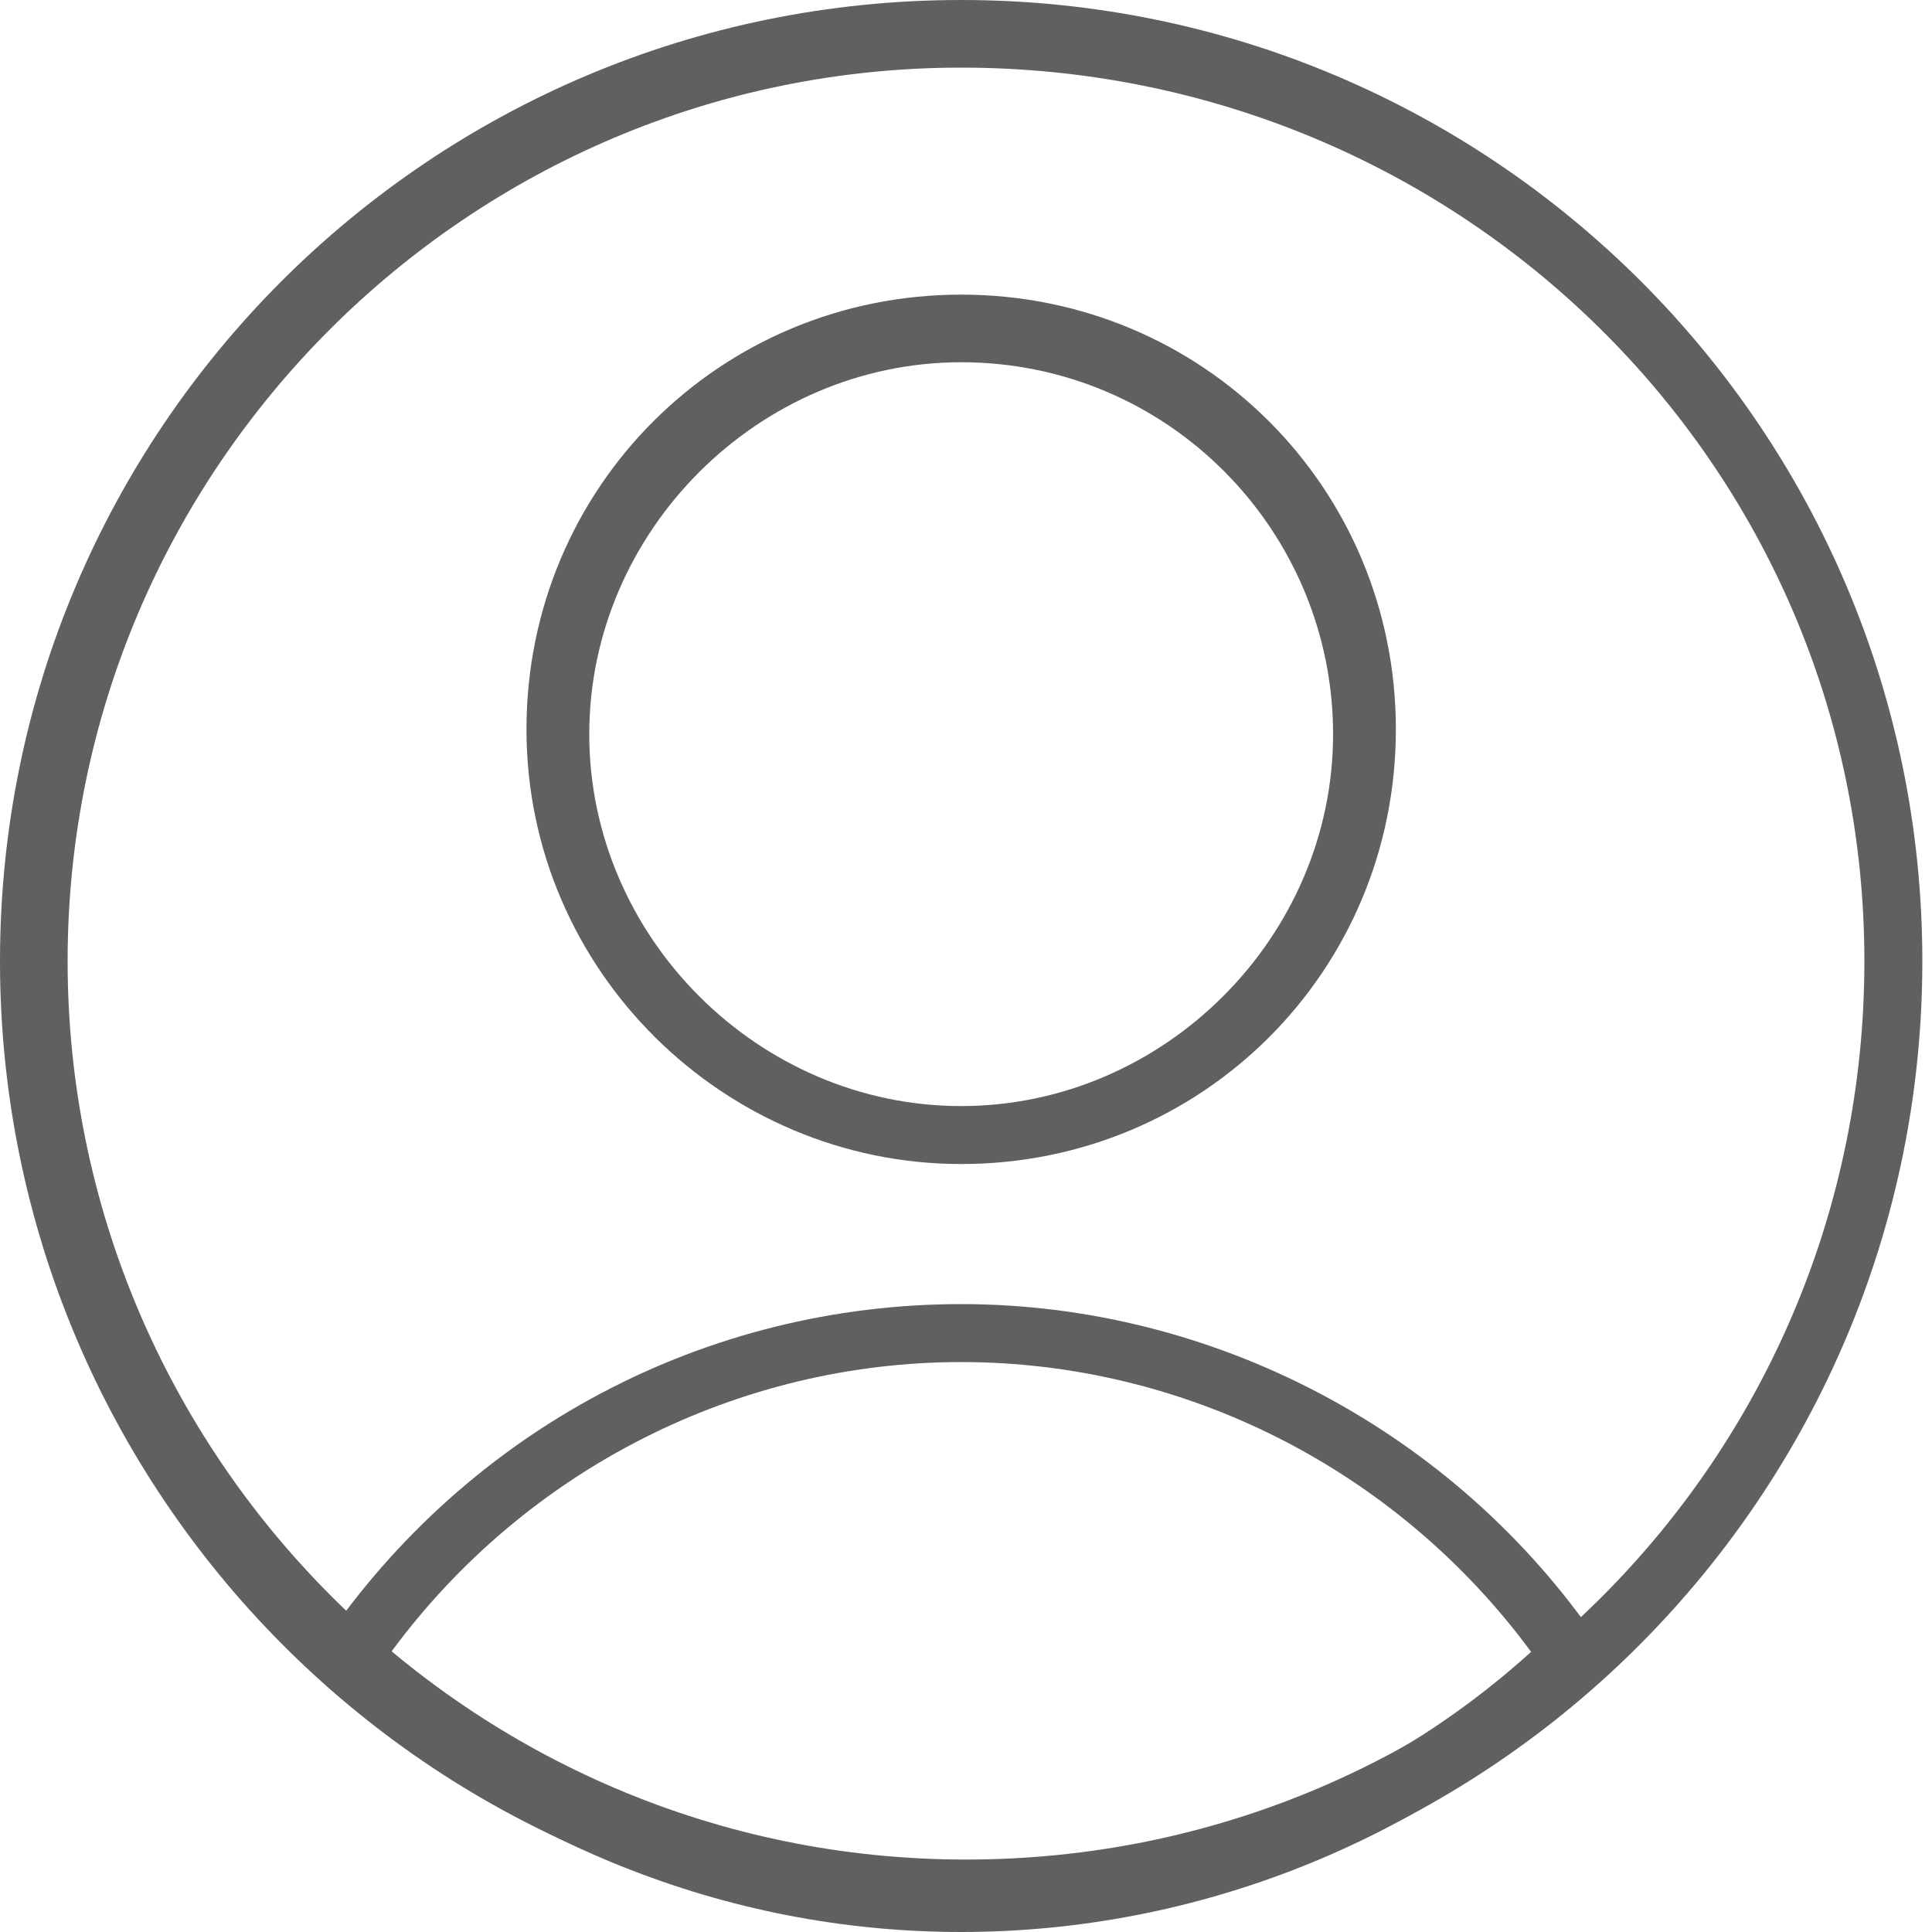 <?xml version="1.0" encoding="utf-8"?>
<!-- Generator: Adobe Illustrator 21.1.0, SVG Export Plug-In . SVG Version: 6.00 Build 0)  -->
<svg version="1.1" id="mapa" xmlns="http://www.w3.org/2000/svg" xmlns:xlink="http://www.w3.org/1999/xlink" x="0px" y="0px"
	 viewBox="0 0 40 40" style="enable-background:new 0 0 40 40;" xml:space="preserve">
<style type="text/css">
	.st0{fill:#606060;}
</style>
<g>
	<g>
		<g>
			<g>
				<path class="st0" d="M19.9,40c-4.9,0-9.5-1.9-13.1-5.2l-0.4-0.4L6.7,34c3-4.4,7.9-7,13.2-7c5.2,0,10.2,2.6,13.2,7l0.3,0.4
					L33,34.8C29.5,38.1,24.8,40,19.9,40z M8.1,34.2c3.3,2.9,7.5,4.5,11.8,4.5c4.4,0,8.6-1.6,11.8-4.5c-2.8-3.8-7.2-6-11.8-6
					C15.3,28.2,10.9,30.4,8.1,34.2z"/>
			</g>
		</g>
		<g>
			<path class="st0" d="M19.9,39.9C8.9,39.9,0,30.9,0,19.9S8.9,0,19.9,0s19.9,8.9,19.9,19.9S30.9,39.9,19.9,39.9z M19.9,1.4
				C9.7,1.4,1.4,9.7,1.4,19.9s8.3,18.6,18.6,18.6s18.6-8.3,18.6-18.6S30.2,1.4,19.9,1.4z"/>
		</g>
		<g>
			<path class="st0" d="M19.9,24.1c-4.9,0-9-4-9-9s4-9,9-9s9,4,9,9S24.9,24.1,19.9,24.1z M19.9,7.5c-4.2,0-7.7,3.5-7.7,7.7
				s3.5,7.7,7.7,7.7s7.7-3.5,7.7-7.7S24.2,7.5,19.9,7.5z"/>
		</g>
	</g>
</g>
</svg>
